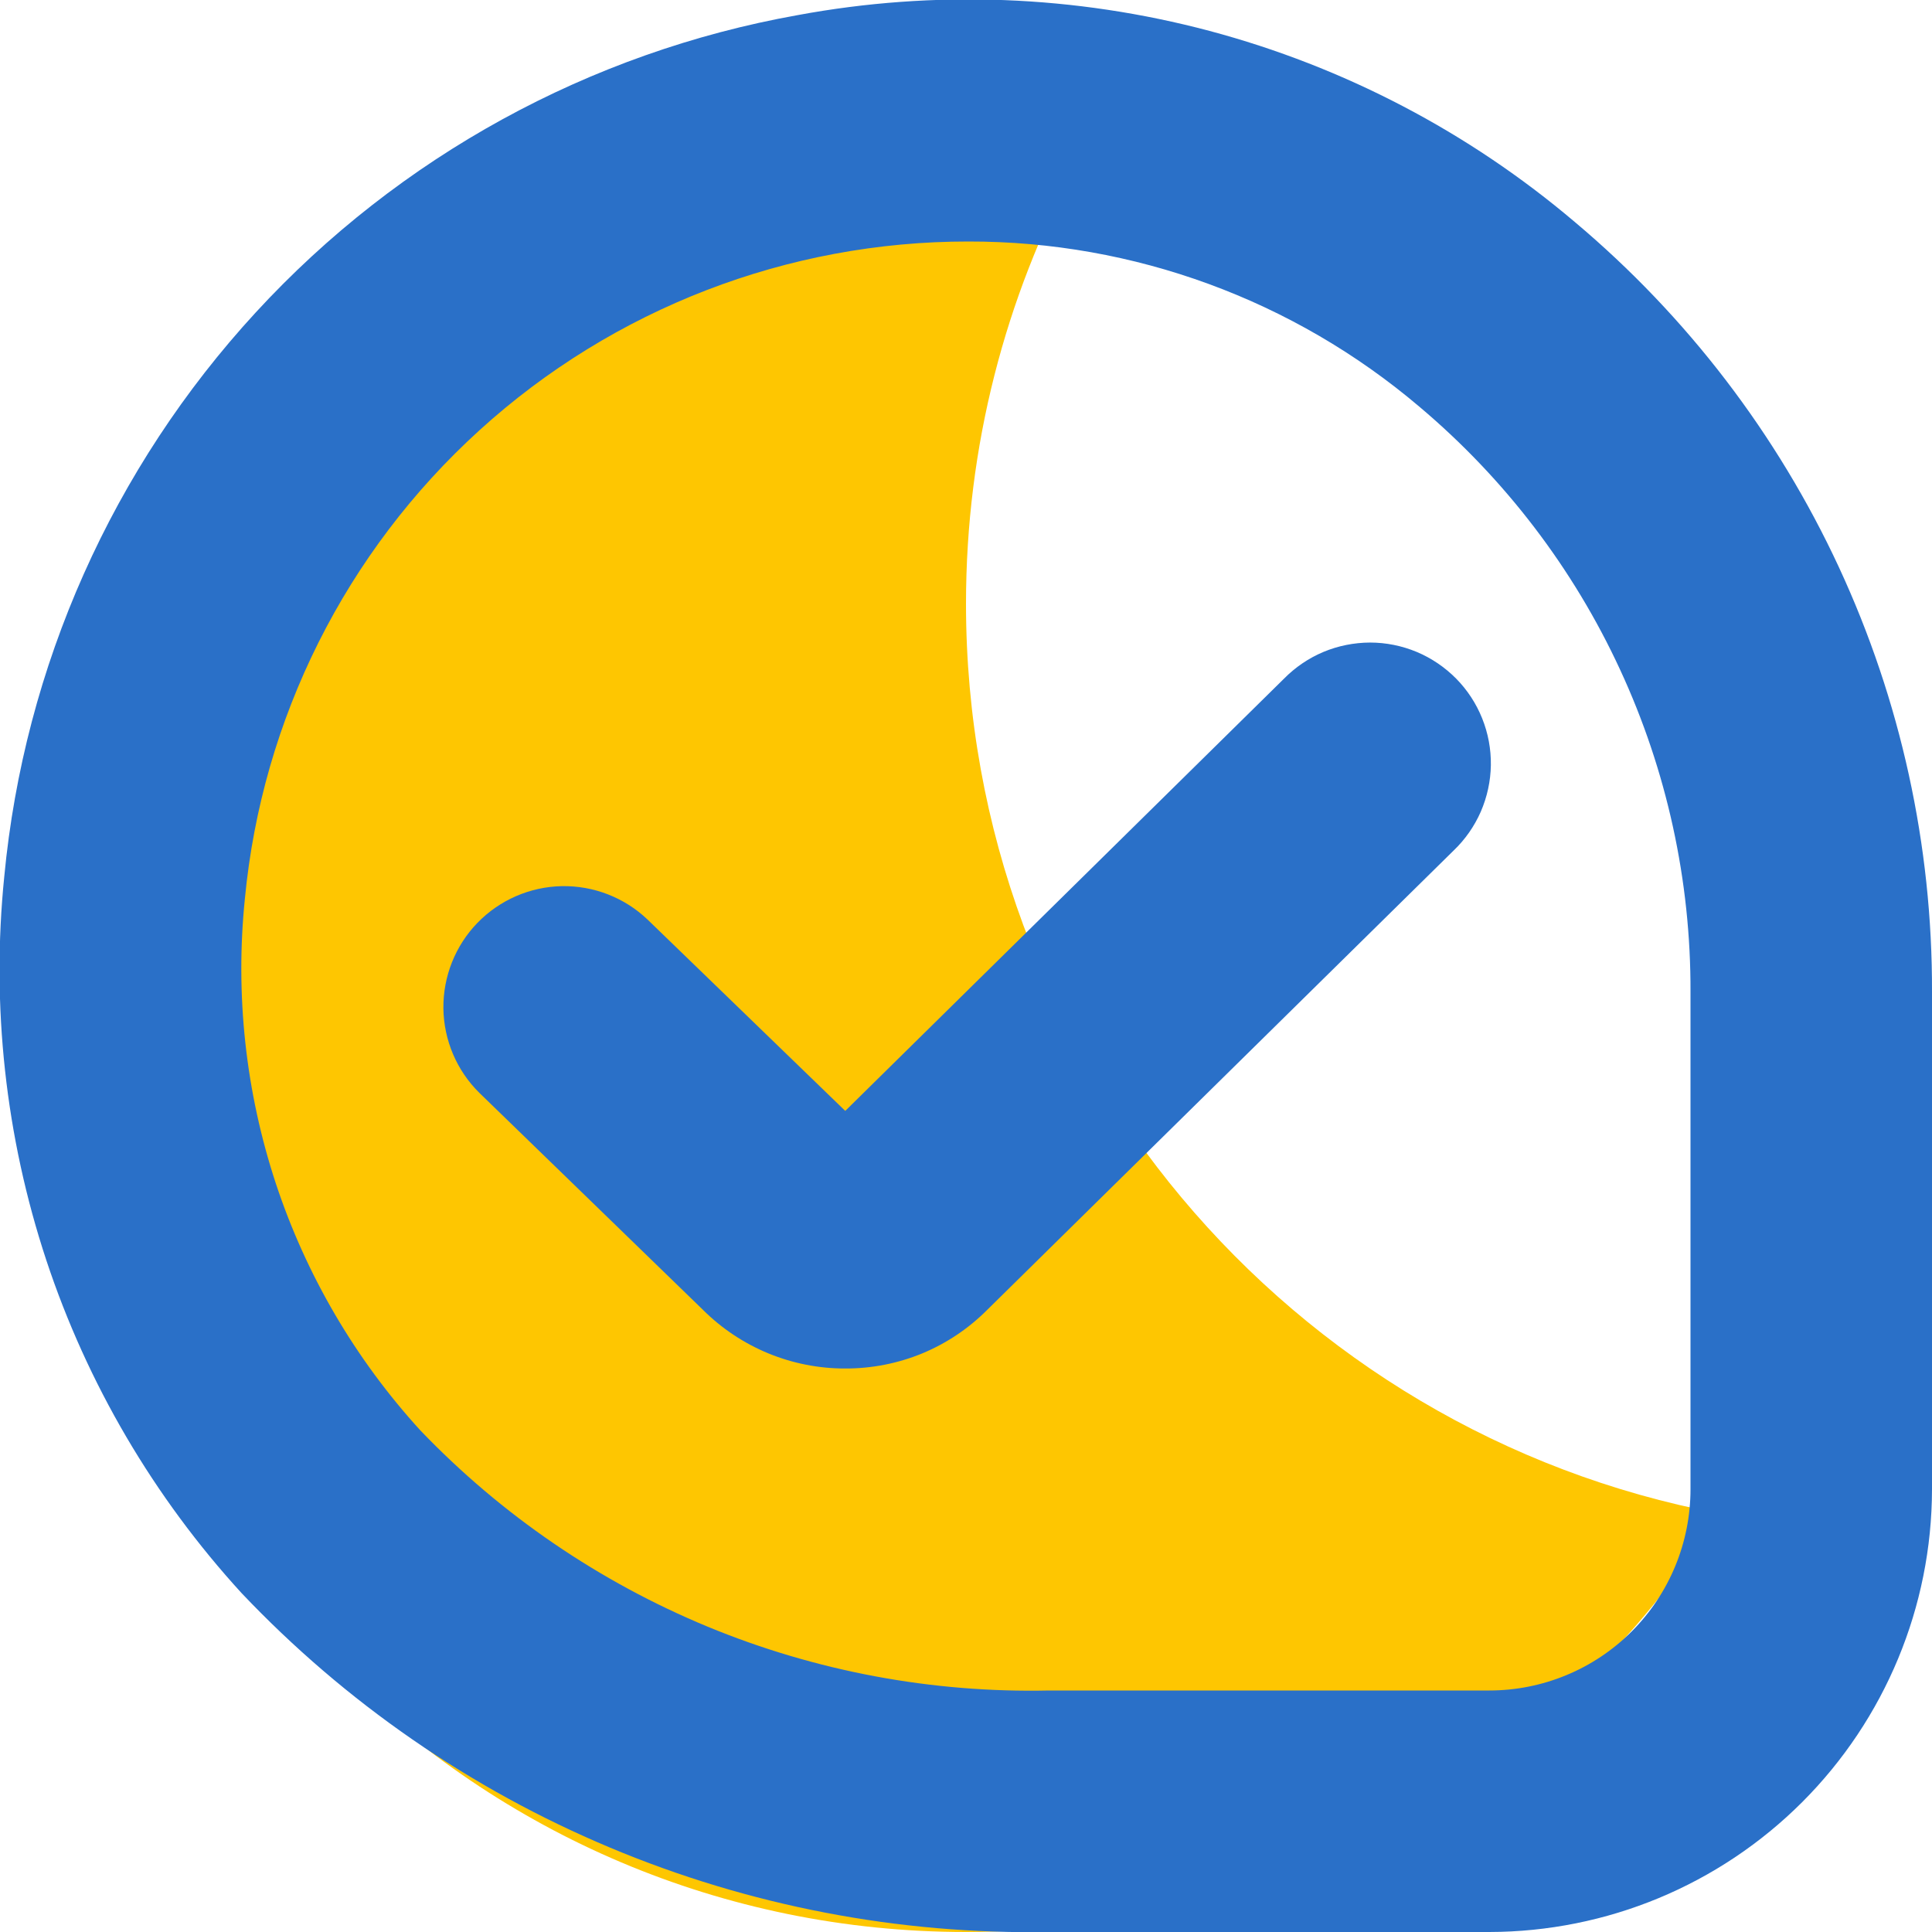 <svg width="24" height="24" viewBox="0 0 24 24" fill="none" xmlns="http://www.w3.org/2000/svg">
<path fill-rule="evenodd" clip-rule="evenodd" d="M13.354 2.082C12.91 2.028 12.458 2 12 2C5.925 2 1 6.925 1 13C1 19.075 5.925 24 12 24C15.947 24 19.408 21.921 21.349 18.799C16.026 17.792 12 13.116 12 7.5C12 5.541 12.49 3.697 13.354 2.082Z" fill="#FEC601"/>
<g clip-path="url(#clip0_292_8652)">
<path d="M18.5 24H13.034C11.161 24.033 9.301 23.675 7.574 22.95C5.846 22.225 4.289 21.149 3 19.789C1.91 18.597 1.083 17.188 0.575 15.654C0.068 14.12 -0.11 12.496 0.053 10.889C0.301 8.274 1.399 5.812 3.179 3.879C4.958 1.947 7.322 0.65 9.908 0.188C11.607 -0.127 13.355 -0.06 15.025 0.384C16.694 0.829 18.244 1.639 19.562 2.757C20.957 3.93 22.077 5.394 22.844 7.047C23.611 8.701 24.006 10.502 24 12.324V18.5C23.998 19.958 23.418 21.356 22.387 22.387C21.356 23.418 19.958 23.998 18.5 24ZM12.03 3C9.785 2.998 7.619 3.834 5.957 5.344C4.295 6.853 3.255 8.929 3.042 11.164C2.92 12.357 3.051 13.561 3.426 14.7C3.802 15.838 4.414 16.884 5.222 17.769C6.229 18.82 7.444 19.649 8.788 20.206C10.133 20.762 11.579 21.032 13.034 21H18.5C19.163 21 19.799 20.737 20.268 20.268C20.737 19.799 21 19.163 21 18.5V12.324C21.005 10.94 20.706 9.572 20.124 8.316C19.543 7.059 18.692 5.946 17.634 5.054C16.069 3.725 14.083 2.997 12.03 3ZM10.5 17C10.171 17.001 9.845 16.936 9.542 16.811C9.238 16.685 8.962 16.501 8.729 16.268L5.956 13.577C5.674 13.3 5.513 12.921 5.508 12.526C5.504 12.13 5.656 11.748 5.931 11.464C6.207 11.18 6.583 11.016 6.979 11.008C7.375 11.001 7.758 11.15 8.044 11.423L10.5 13.8L15.95 8.431C16.09 8.289 16.256 8.176 16.439 8.099C16.623 8.022 16.82 7.983 17.019 7.982C17.218 7.982 17.415 8.022 17.598 8.098C17.782 8.175 17.948 8.288 18.088 8.429C18.228 8.571 18.338 8.739 18.412 8.924C18.486 9.108 18.523 9.306 18.52 9.505C18.517 9.704 18.474 9.9 18.395 10.083C18.315 10.265 18.2 10.43 18.056 10.567L12.26 16.275C12.029 16.506 11.755 16.689 11.453 16.814C11.15 16.938 10.827 17.001 10.5 17Z" fill="#2A70C8"/>
</g>
<defs>
<clipPath id="clip0_292_8652">
<rect width="24" height="24" fill="white"/>
</clipPath>
</defs>
</svg>
